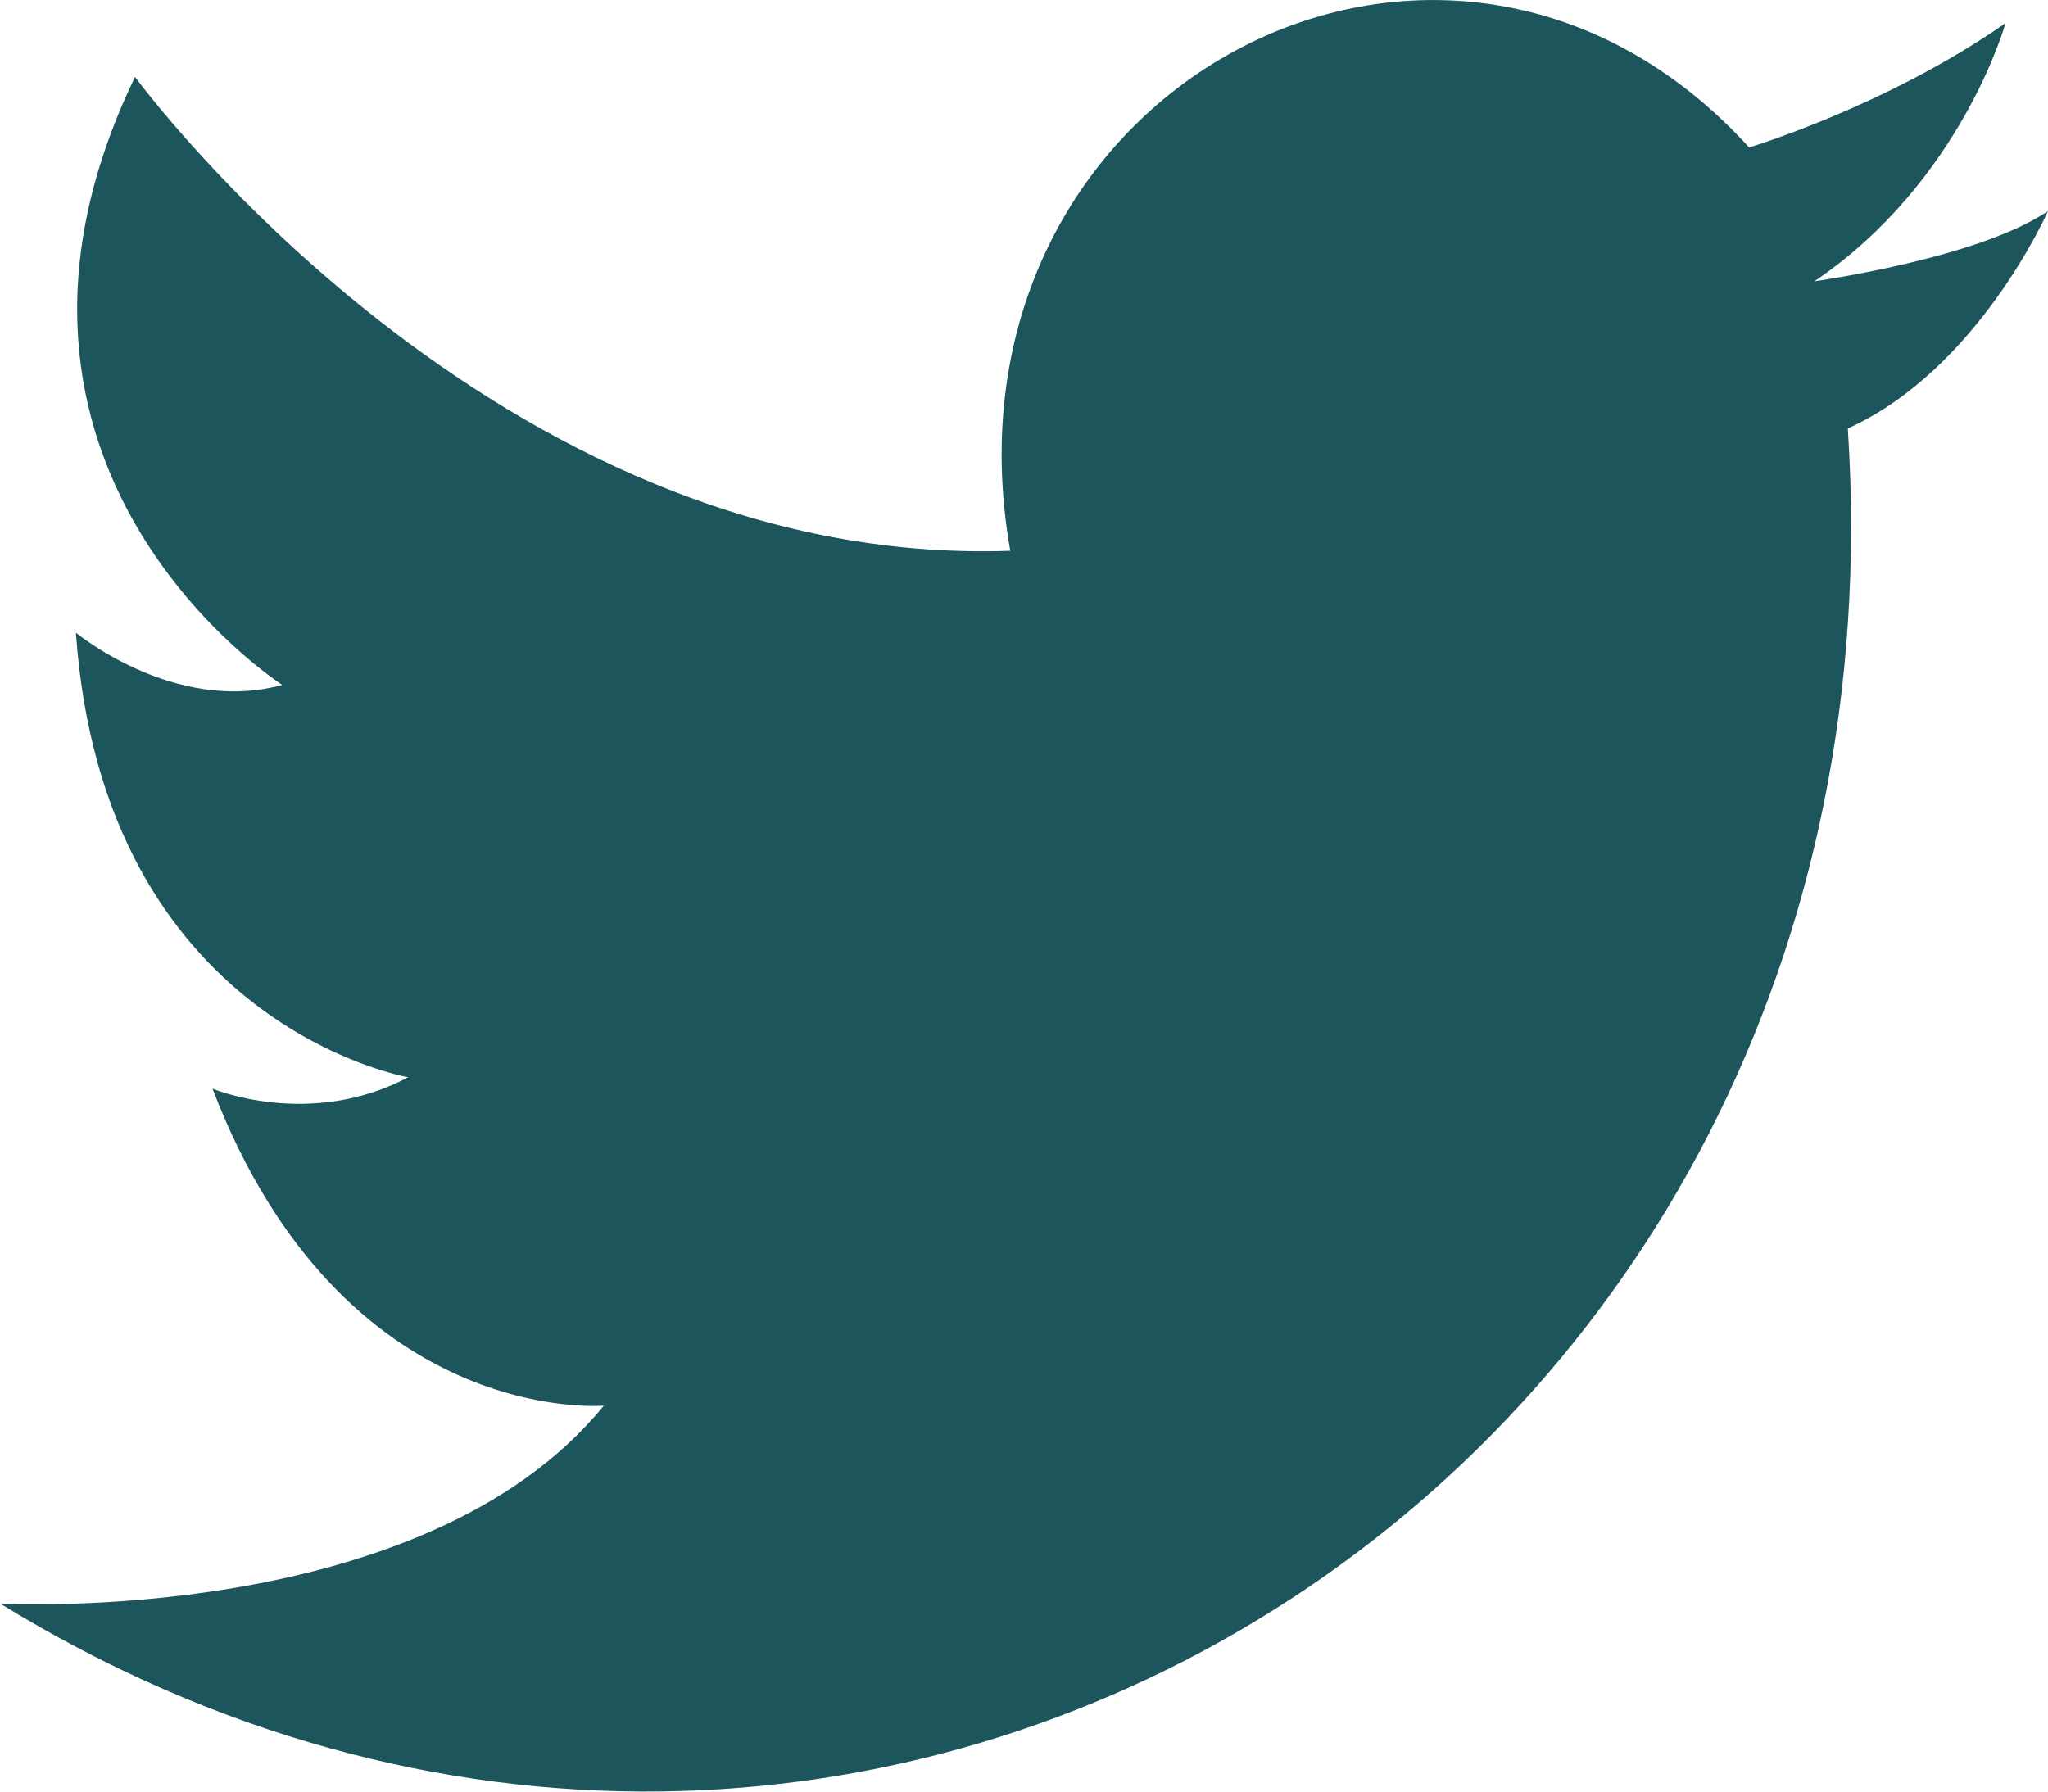 <svg width="16" height="14" viewBox="0 0 16 14" fill="none" xmlns="http://www.w3.org/2000/svg">
    <g clip-path="url(#clip0_2019_20105)">
        <path fill-rule="evenodd" clip-rule="evenodd"
            d="M7.893 4.306C7.253 0.691 11.295 -1.454 13.665 1.152C13.665 1.152 14.732 0.833 15.668 0.181C15.668 0.181 15.324 1.42 14.175 2.198C14.175 2.198 15.455 2.02 16 1.649C16 1.649 15.455 2.888 14.436 3.348C14.98 11.623 6.708 16.654 0 12.53C0 12.53 3.306 12.721 4.717 10.984C4.717 10.984 2.678 11.163 1.66 8.507C1.66 8.507 2.418 8.826 3.189 8.418C3.189 8.418 0.807 8.009 0.593 4.944C0.593 4.944 1.364 5.583 2.205 5.352C2.205 5.352 -0.426 3.667 1.055 0.601C1.055 0.601 3.863 4.445 7.893 4.304V4.306Z"
            fill="#1D555C" />
    </g>
    <defs>
        <clipPath id="clip0_2019_20105">
            <rect width="16" height="14" fill="white" />
        </clipPath>
    </defs>
</svg>